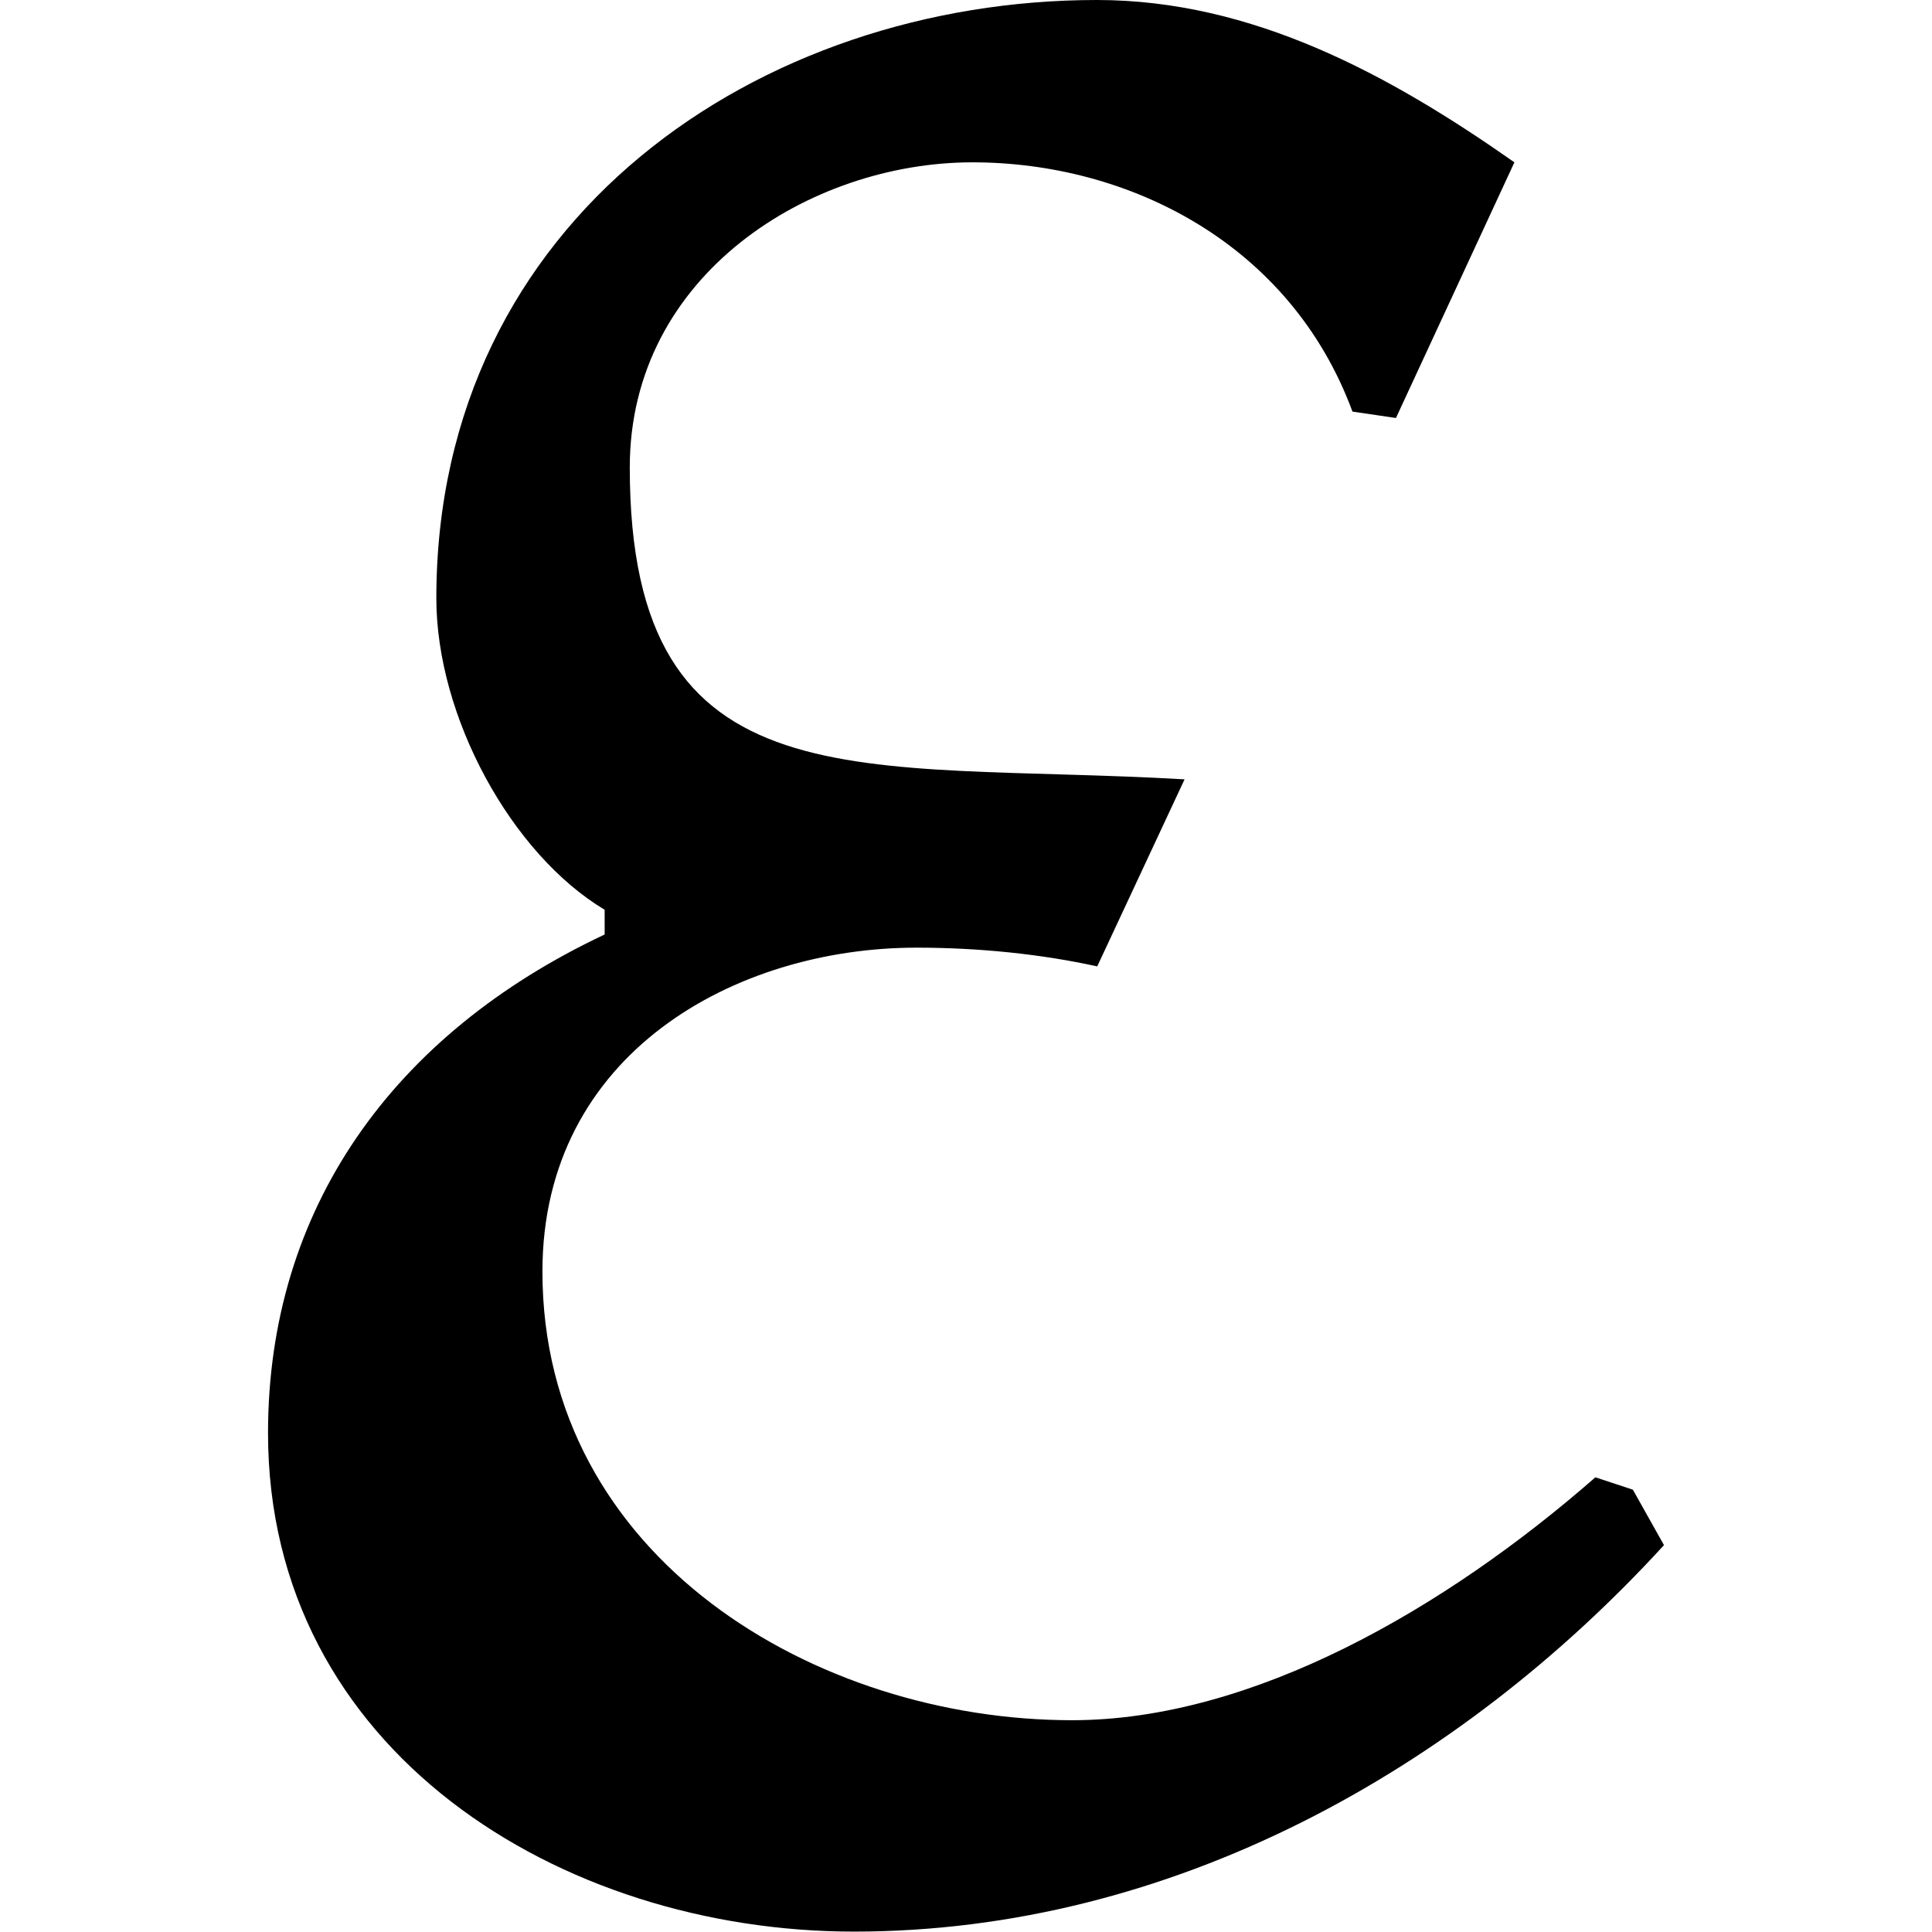 <?xml version="1.0" encoding="UTF-8" standalone="no"?>
<svg
   xmlns:dc="http://purl.org/dc/elements/1.1/"
   xmlns:cc="http://creativecommons.org/ns#"
   xmlns:rdf="http://www.w3.org/1999/02/22-rdf-syntax-ns#"
   xmlns:svg="http://www.w3.org/2000/svg"
   xmlns="http://www.w3.org/2000/svg"
   xmlns:xlink="http://www.w3.org/1999/xlink"
   xmlns:sodipodi="http://sodipodi.sourceforge.net/DTD/sodipodi-0.dtd"
   xmlns:inkscape="http://www.inkscape.org/namespaces/inkscape"
   sodipodi:docname="temp.svg"
   id="svg17"
   version="1.1"
   viewBox="0 0 3.5 4.844"
   height="64px"
   width="64px">
  <sodipodi:namedview
     id="namedview19"
     inkscape:window-height="480"
     inkscape:window-width="640"
     inkscape:pageshadow="2"
     inkscape:pageopacity="0"
     guidetolerance="10"
     gridtolerance="10"
     objecttolerance="10"
     borderopacity="1"
     bordercolor="#666666"
     pagecolor="#ffffff" />
  <defs
     id="defs10">
    <g
       id="g8">
      <symbol
         id="glyph0-0"
         overflow="visible">
        <path
           id="path2"
           d=""
           style="stroke:none" />
      </symbol>
      <symbol
         id="glyph0-1"
         overflow="visible">
        <path
           id="path5"
           d="M 3.906,-4.281 C 3.594,-4.5 3.25,-4.688 2.859,-4.688 c -0.844,0 -1.656,0.547 -1.656,1.5 0,0.297 0.188,0.641 0.422,0.781 v 0.062 c -0.531,0.25 -0.844,0.688 -0.844,1.25 0,0.797 0.734,1.25 1.469,1.25 0.797,0 1.516,-0.406 2.031,-0.969 L 4.203,-0.953 4.109,-0.984 C 3.734,-0.656 3.25,-0.375 2.797,-0.375 2.156,-0.375 1.469,-0.781 1.469,-1.5 c 0,-0.547 0.484,-0.812 0.938,-0.812 0.156,0 0.312,0.016 0.453,0.047 l 0.219,-0.469 C 2.266,-2.781 1.688,-2.656 1.688,-3.516 1.688,-4 2.141,-4.281 2.547,-4.281 c 0.391,0 0.797,0.203 0.953,0.625 l 0.109,0.016 z m 0,0"
           style="stroke:none" />
      </symbol>
    </g>
  </defs>
  <g
     transform="translate(-149.493,-130.077)"
     id="surface1">
    <g
       id="g14"
       style="fill:#000000;fill-opacity:1">
      <use
         height="100%"
         width="100%"
         id="use12"
         y="134.765"
         x="148.712"
         xlink:href="#glyph0-1" />
    </g>
  </g>
</svg>
